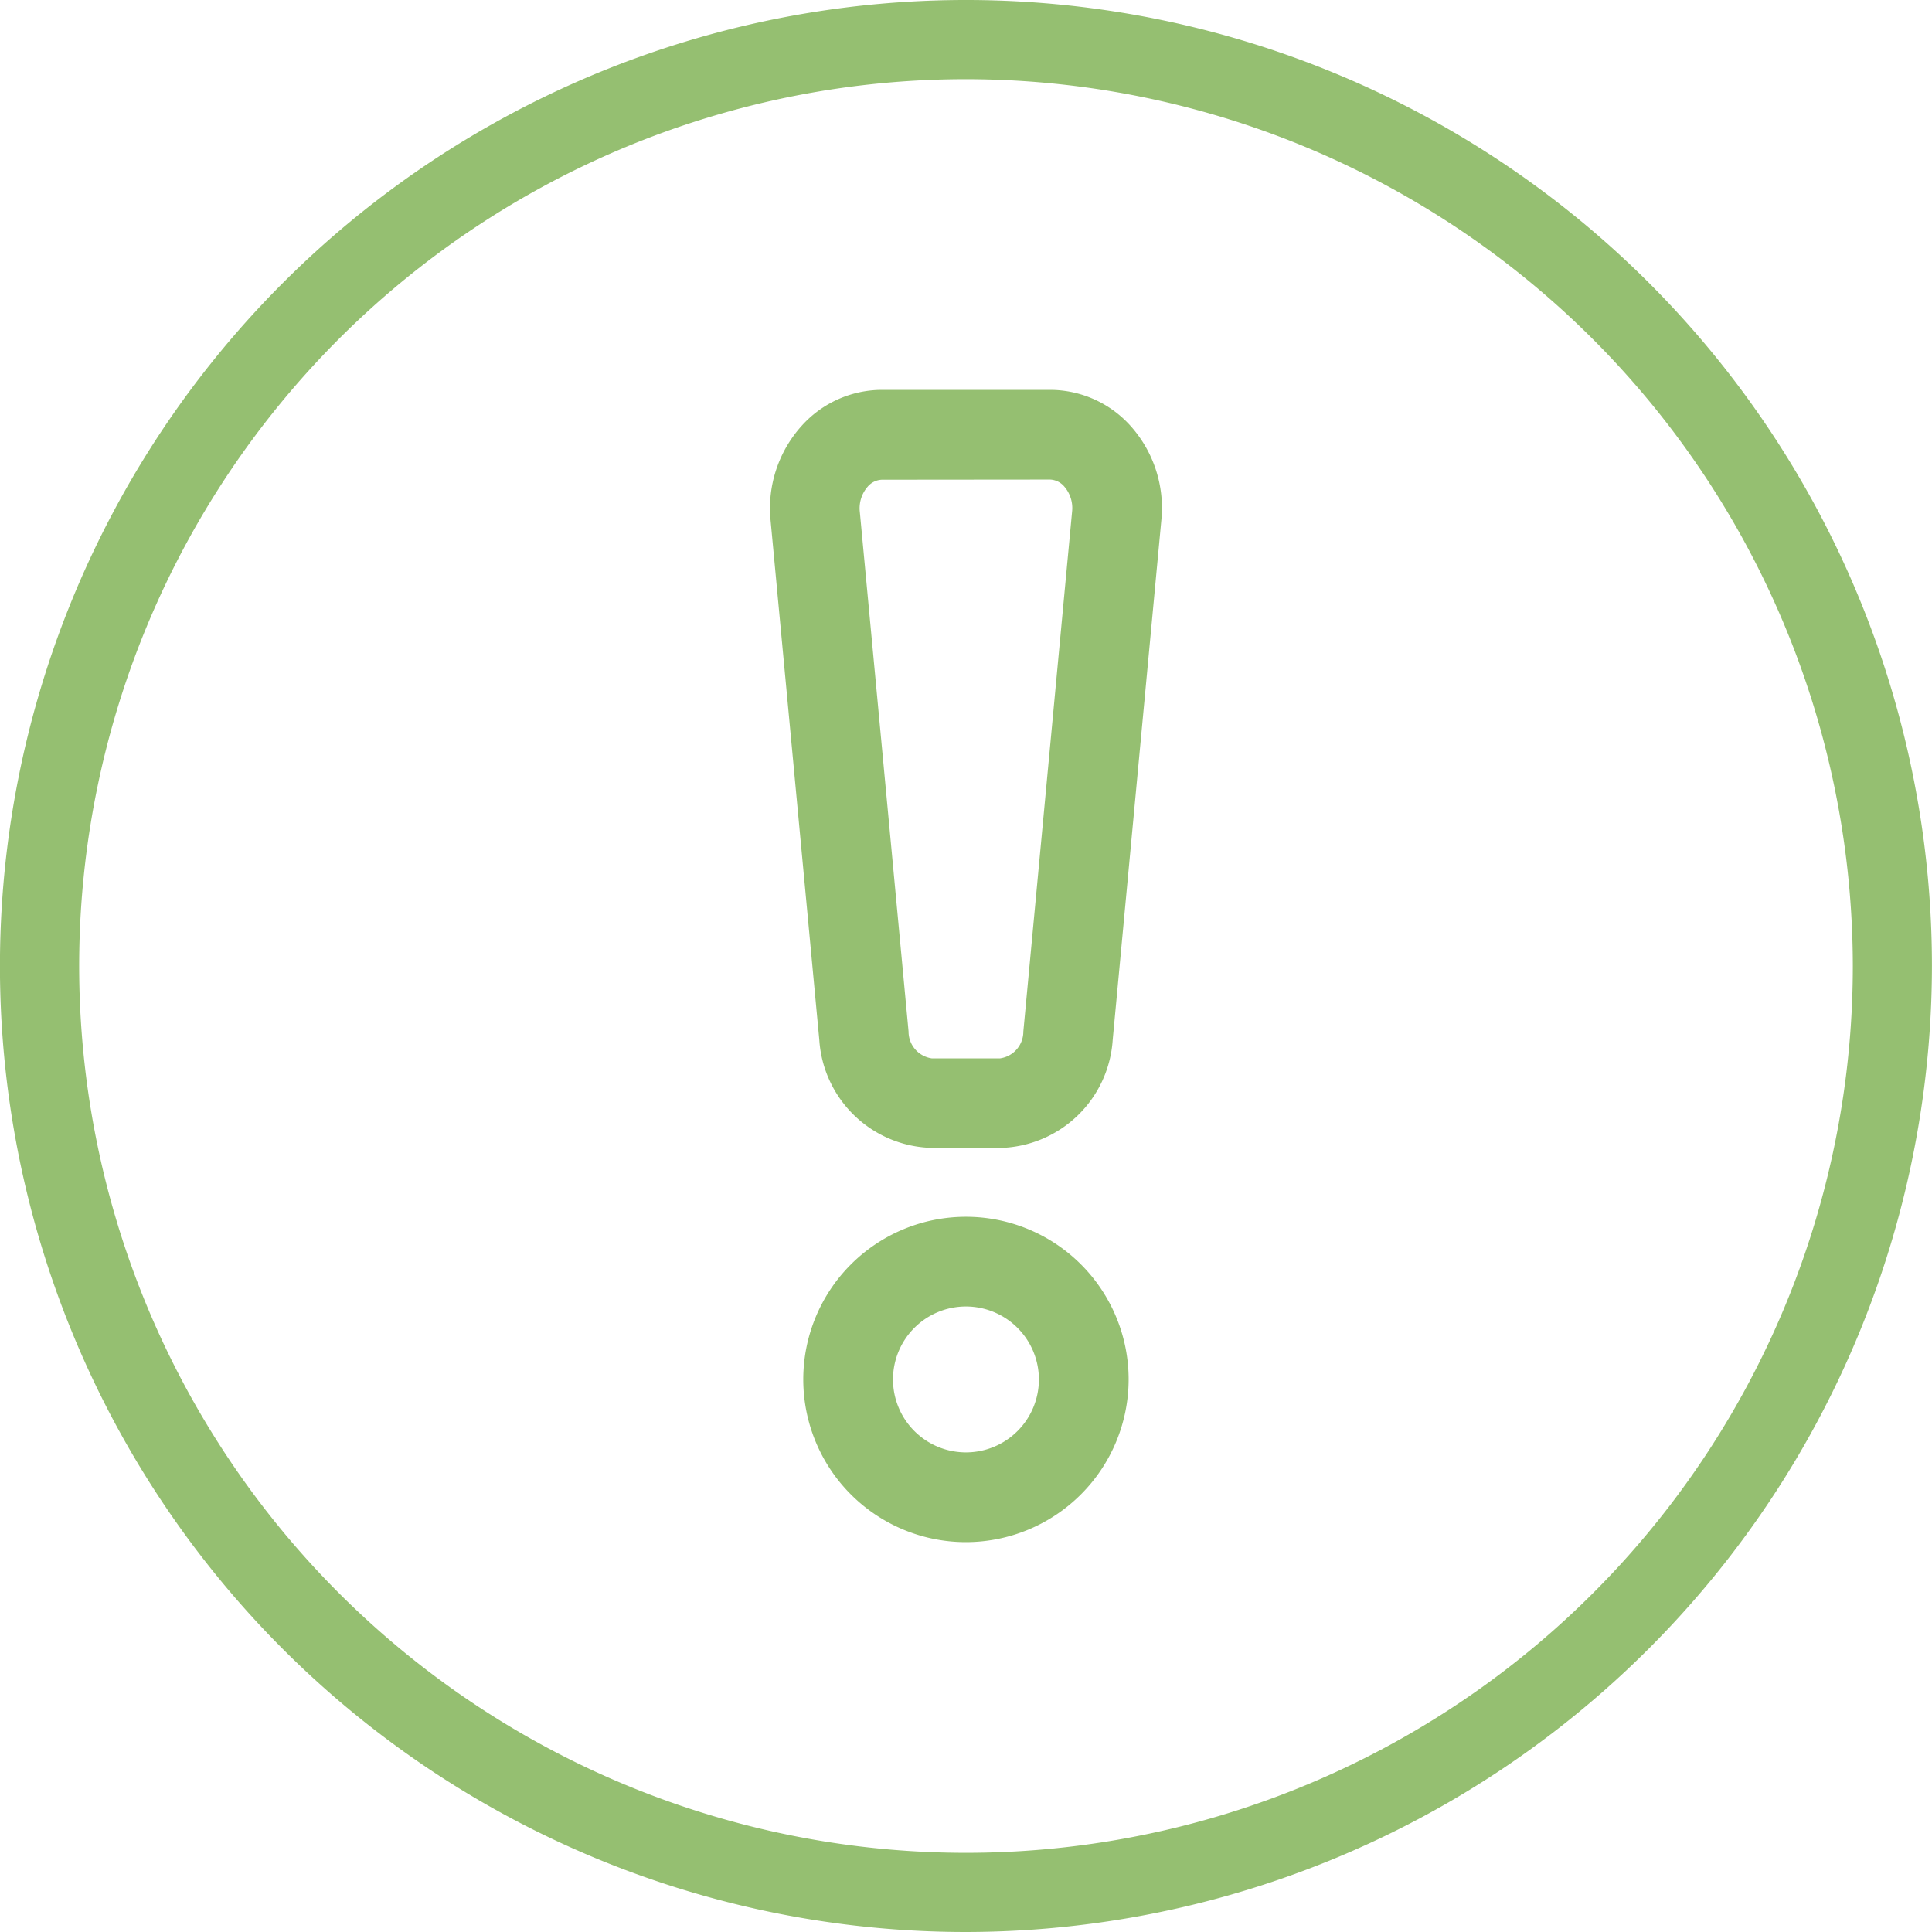 <svg id="Group_1518" data-name="Group 1518" xmlns="http://www.w3.org/2000/svg" xmlns:xlink="http://www.w3.org/1999/xlink" width="37.874" height="37.874" viewBox="0 0 37.874 37.874">
  <defs>
    <clipPath id="clip-path">
      <rect id="Rectangle_1708" data-name="Rectangle 1708" width="37.874" height="37.874" fill="#95bf71"/>
    </clipPath>
  </defs>
  <g id="Group_1517" data-name="Group 1517" clip-path="url(#clip-path)">
    <path id="Path_4945" data-name="Path 4945" d="M18.937,37.874A18.937,18.937,0,1,1,37.873,18.937,18.958,18.958,0,0,1,18.937,37.874m0-36.322A17.385,17.385,0,1,0,36.322,18.937,17.4,17.4,0,0,0,18.937,1.552" transform="translate(0 0)" fill="#95bf71"/>
    <path id="Path_4946" data-name="Path 4946" d="M24.666,25.066H23.334a2.267,2.267,0,0,1-2.21-2.121l-.955-10.182a2.413,2.413,0,0,1,.605-1.847,2.12,2.12,0,0,1,1.58-.71h3.294a2.123,2.123,0,0,1,1.581.71,2.408,2.408,0,0,1,.6,1.848l-.953,10.182a2.267,2.267,0,0,1-2.211,2.121m-2.313-13.1a.384.384,0,0,0-.279.136.646.646,0,0,0-.154.5l.955,10.181a.531.531,0,0,0,.458.527h1.333a.53.53,0,0,0,.459-.526L26.079,12.6a.645.645,0,0,0-.153-.5.384.384,0,0,0-.279-.136Z" transform="translate(-5.063 -2.563)" fill="#95bf71"/>
    <path id="Path_4947" data-name="Path 4947" d="M24.219,38.233a3.189,3.189,0,1,1,3.189-3.189,3.193,3.193,0,0,1-3.189,3.189m0-4.619a1.43,1.43,0,1,0,1.43,1.43,1.431,1.431,0,0,0-1.43-1.43" transform="translate(-5.283 -8.002)" fill="#95bf71"/>
  </g>
</svg>
